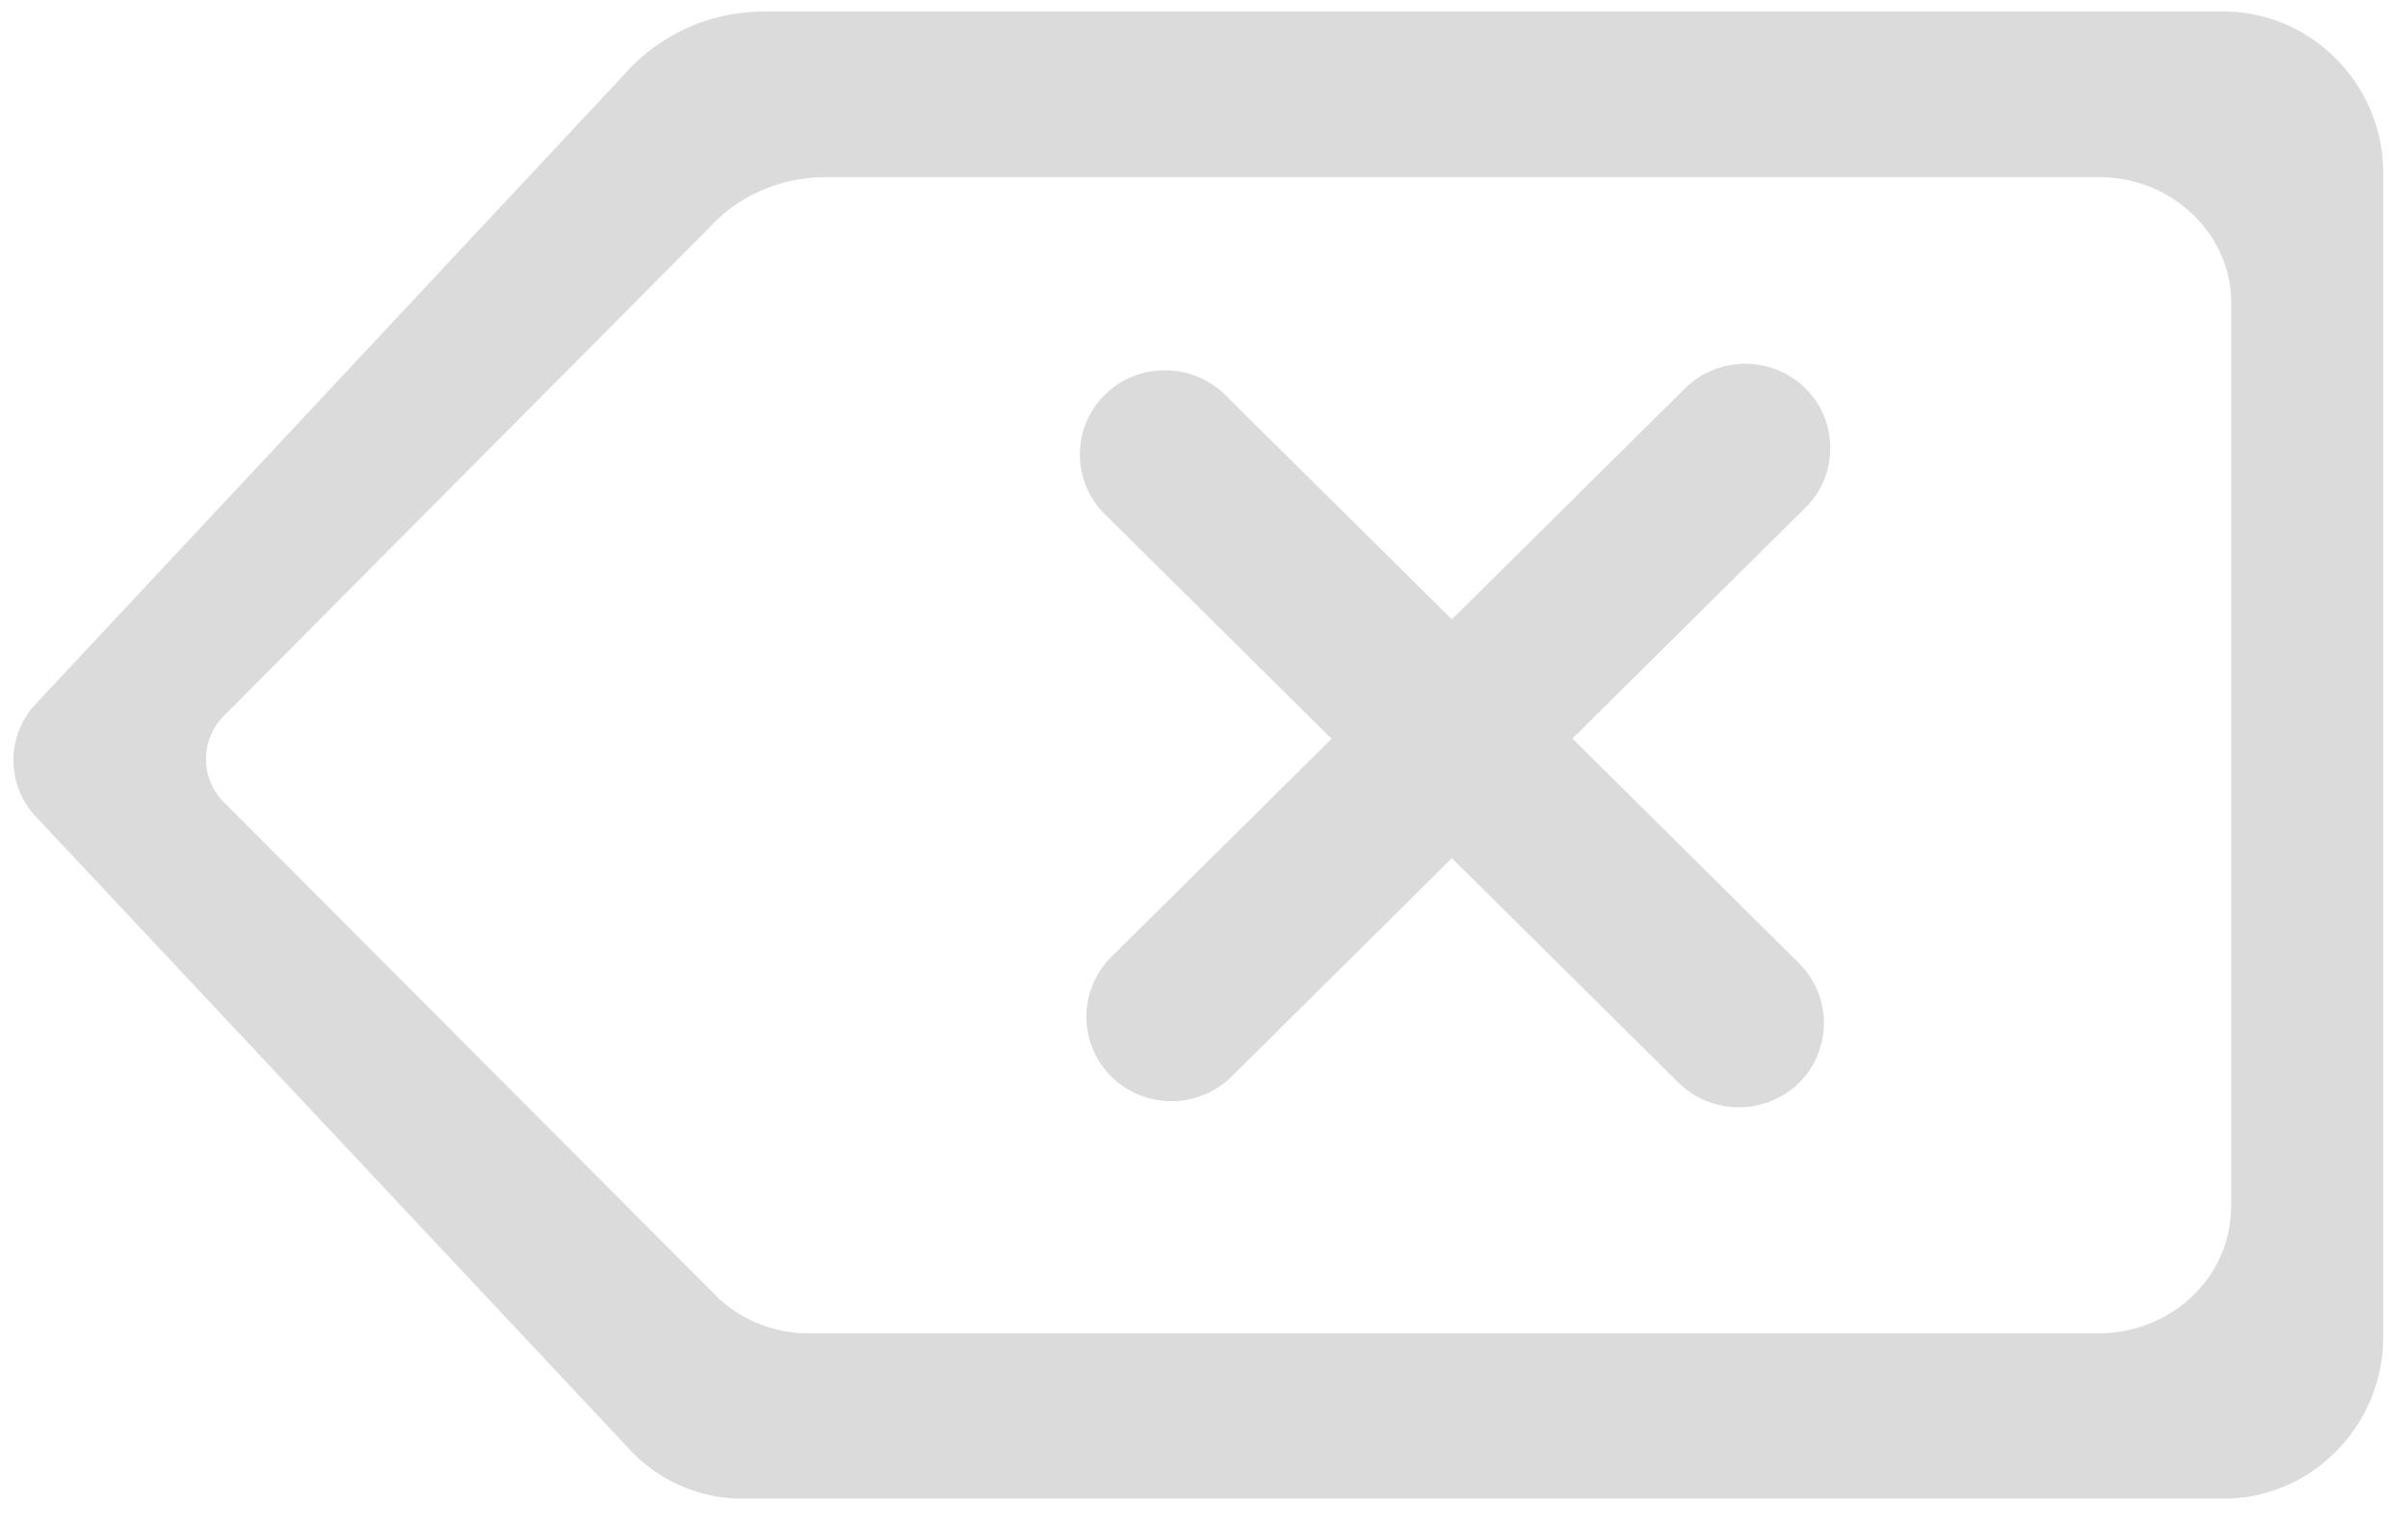 <?xml version="1.0" standalone="no"?><!DOCTYPE svg PUBLIC "-//W3C//DTD SVG 1.1//EN" "http://www.w3.org/Graphics/SVG/1.1/DTD/svg11.dtd"><svg t="1742953130763" class="icon" viewBox="0 0 1616 1024" version="1.1" xmlns="http://www.w3.org/2000/svg" p-id="4410" xmlns:xlink="http://www.w3.org/1999/xlink" width="101" height="64"><path d="M1492.345 7.761H512.269c-36.325 0-70.872 15.953-94.666 43.655L22.178 474.247a55.296 55.296 0 0 0 2.506 74.375l399.899 426.065a103.343 103.343 0 0 0 73.378 30.855h994.358c58.907 0 107.062-48.856 107.062-108.652V116.251c0-59.608-48.155-108.49-107.062-108.49z m4.824 802.493c0 46.403-39.936 84.345-88.603 84.345H542.531a88.468 88.468 0 0 1-60.685-23.902l-330.617-331.453a41.014 41.014 0 0 1-2.156-57.721L475.971 152.792c19.672-21.666 48.344-33.954 78.417-33.954h854.366c48.694 0 88.603 37.915 88.603 84.345v607.016h-0.162z" fill="#dbdbdb" p-id="4411"></path><path d="M1207.404 646.387a56.589 56.589 0 0 1 0 80.115 57.964 57.964 0 0 1-80.923 0l-152.145-150.69-147.725 146.459c-22.312 22.097-58.557 22.097-80.896 0a56.589 56.589 0 0 1 0-80.141l147.887-146.432-152.172-150.69a56.293 56.293 0 0 1 0-80.115c11.075-10.941 25.708-16.438 40.367-16.438 14.632 0 29.292 5.497 40.367 16.438l152.172 150.69 156.429-154.947a57.64 57.64 0 0 1 80.923 0c11.048 10.995 16.6 25.492 16.6 39.99a56.051 56.051 0 0 1-16.6 39.963l-156.456 154.947 152.172 150.851z" fill="#dbdbdb" p-id="4412"></path></svg>